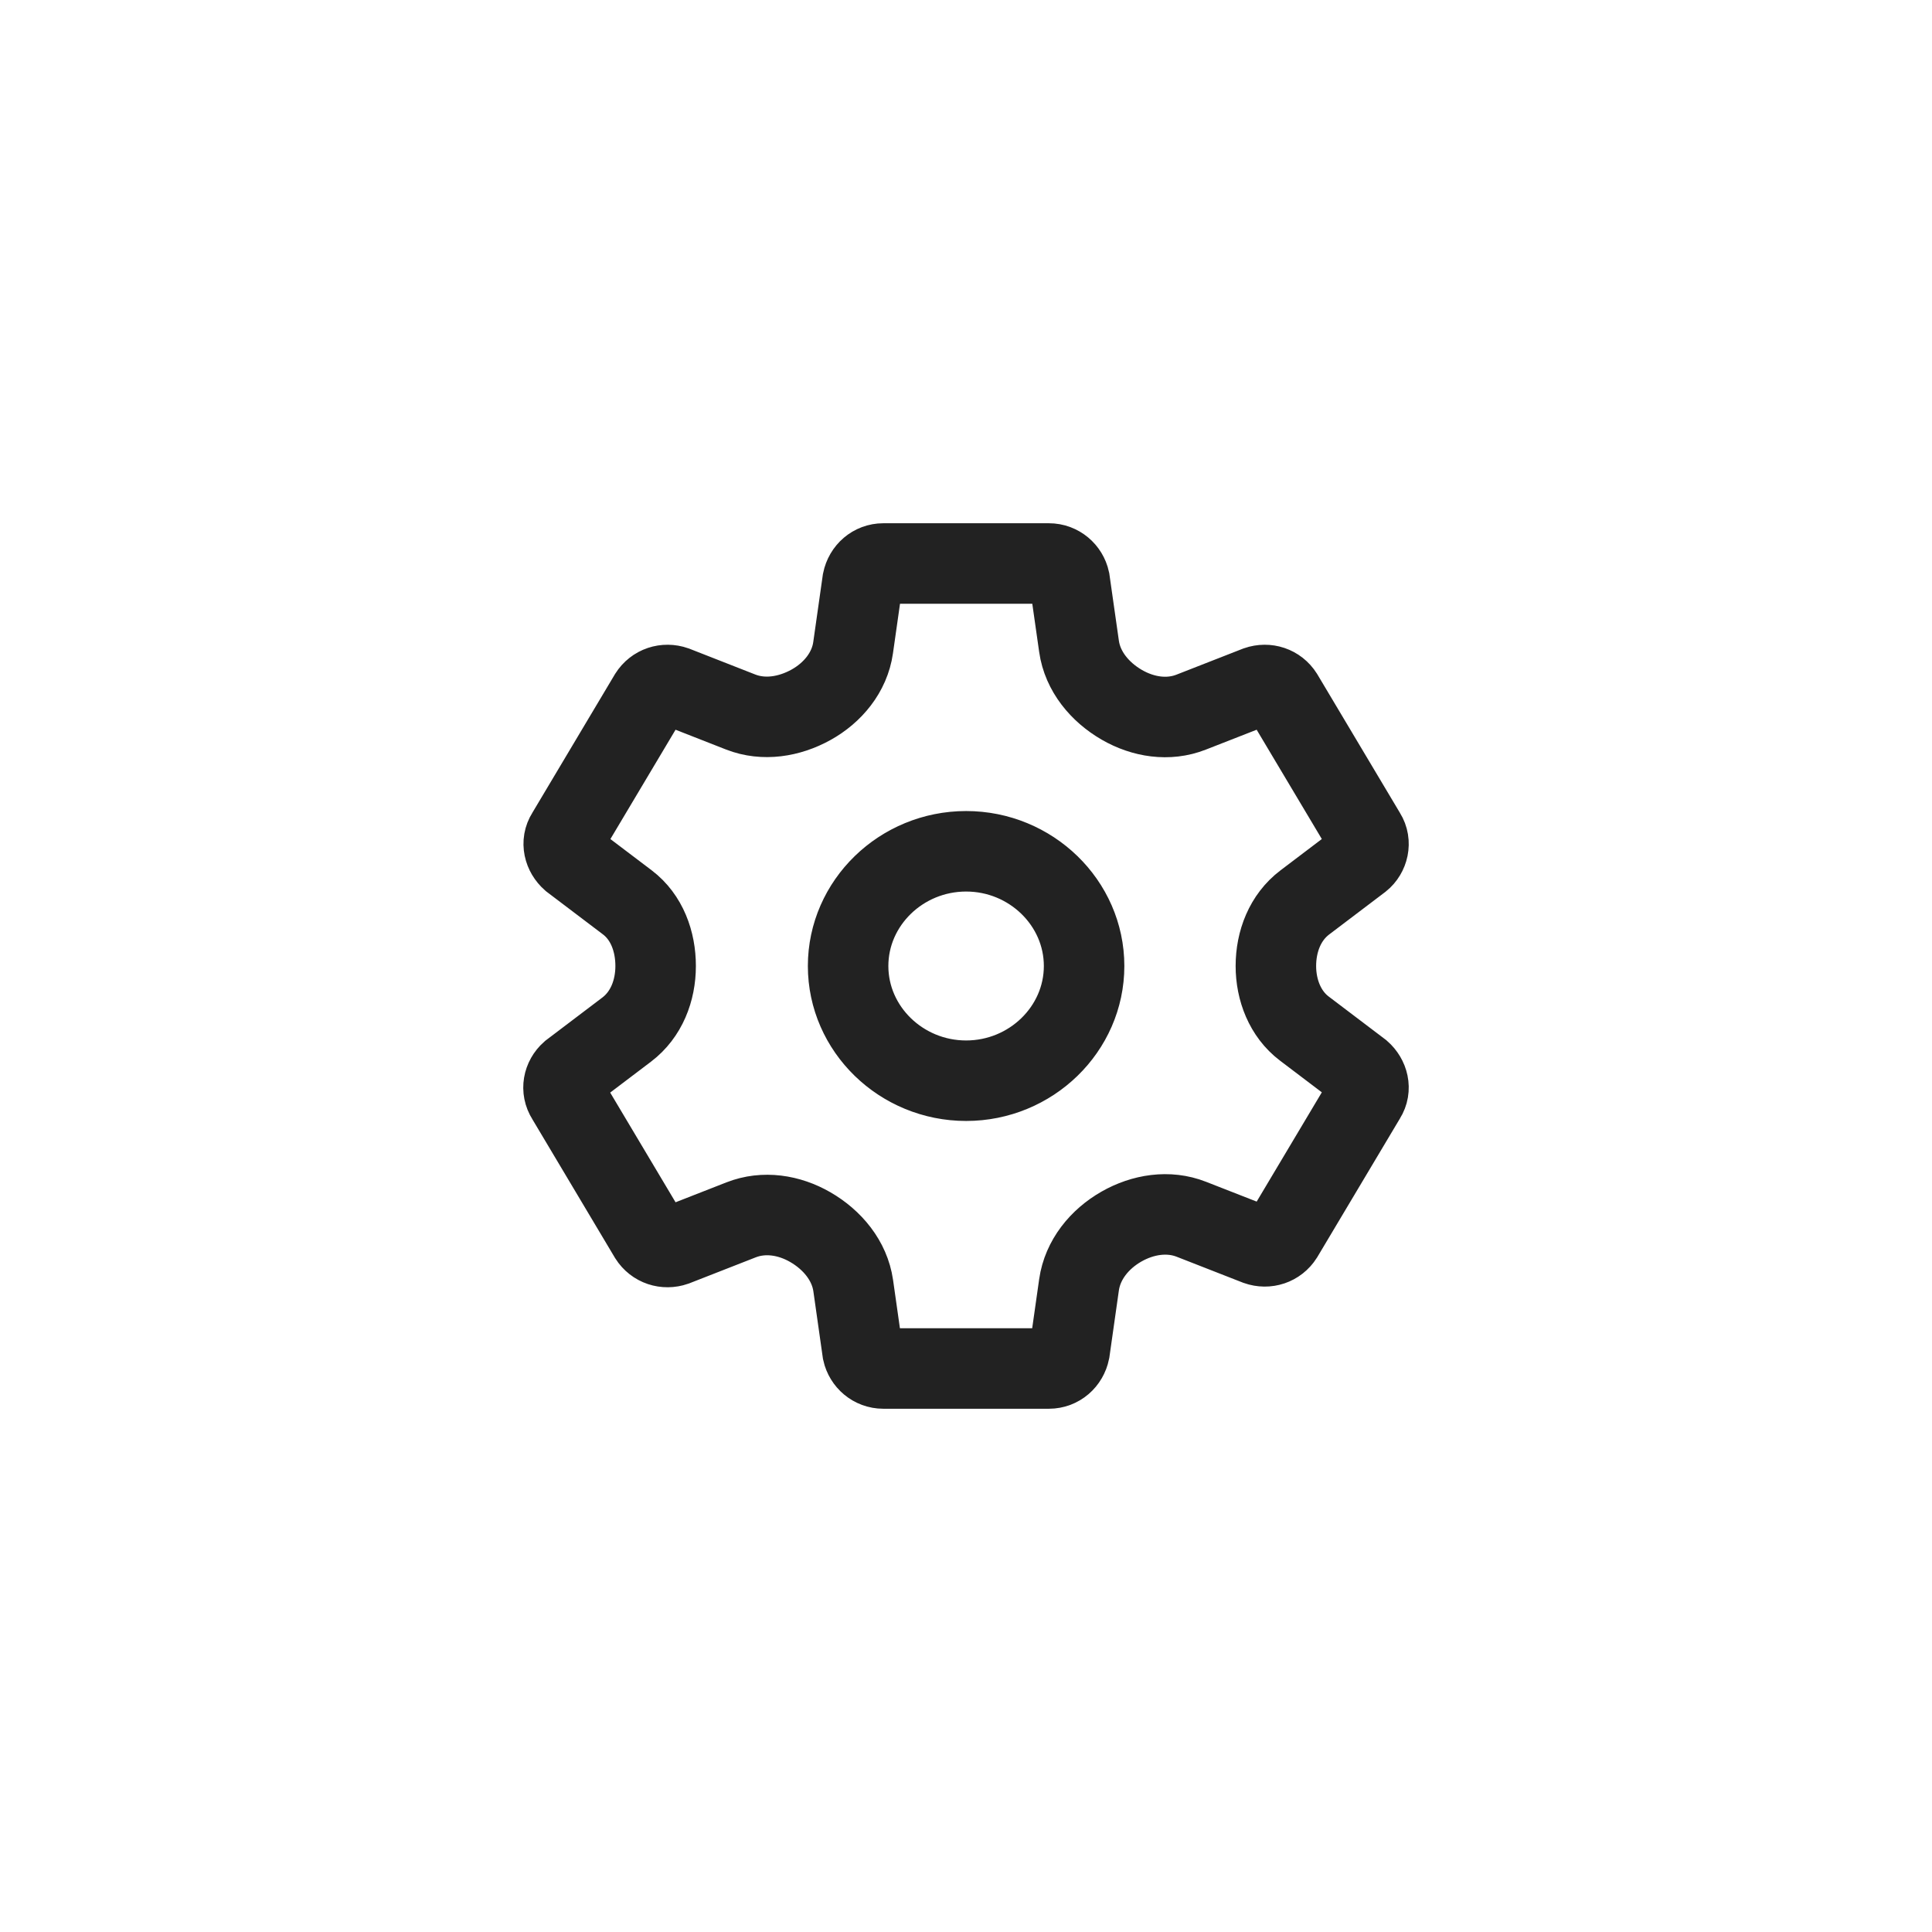 <svg width="48" height="48" viewBox="0 0 48 48" fill="none" xmlns="http://www.w3.org/2000/svg">
<rect width="48" height="48" fill="white"/>
<path d="M14.078 27.283L16.134 30.733C16.272 30.95 16.529 31.033 16.769 30.95L18.412 30.307C18.978 30.085 19.606 30.184 20.132 30.488V30.488C20.678 30.803 21.109 31.319 21.198 31.942L21.431 33.583C21.483 33.817 21.689 34 21.946 34H26.06C26.317 34 26.523 33.817 26.574 33.567L26.808 31.92C26.897 31.299 27.317 30.785 27.862 30.474V30.474C28.393 30.171 29.029 30.069 29.598 30.292L31.237 30.933C31.477 31.017 31.734 30.933 31.871 30.717L33.928 27.267C34.065 27.05 33.996 26.783 33.808 26.617L32.404 25.553C31.928 25.192 31.699 24.597 31.699 24V24V24C31.699 23.388 31.929 22.791 32.417 22.421L33.808 21.367C33.996 21.217 34.065 20.933 33.928 20.717L31.871 17.267C31.734 17.05 31.477 16.967 31.237 17.05L29.593 17.693C29.027 17.915 28.4 17.816 27.873 17.512V17.512C27.327 17.197 26.896 16.681 26.808 16.058L26.574 14.417C26.523 14.183 26.317 14 26.06 14H21.946C21.689 14 21.483 14.183 21.431 14.433L21.195 16.093C21.108 16.706 20.687 17.214 20.145 17.513V17.513C19.608 17.809 18.973 17.913 18.402 17.69L16.769 17.05C16.529 16.967 16.272 17.05 16.134 17.267L14.078 20.717C13.94 20.933 14.009 21.2 14.197 21.367L15.587 22.42C16.072 22.788 16.289 23.391 16.289 24V24V24C16.289 24.612 16.059 25.209 15.571 25.579L14.18 26.633C13.992 26.8 13.94 27.067 14.078 27.283ZM24.003 21.15C25.614 21.15 26.934 22.433 26.934 24C26.934 25.567 25.614 26.85 24.003 26.85C22.391 26.85 21.071 25.567 21.071 24C21.071 22.433 22.391 21.15 24.003 21.15Z" stroke="#222222" stroke-width="2"/>
</svg>
